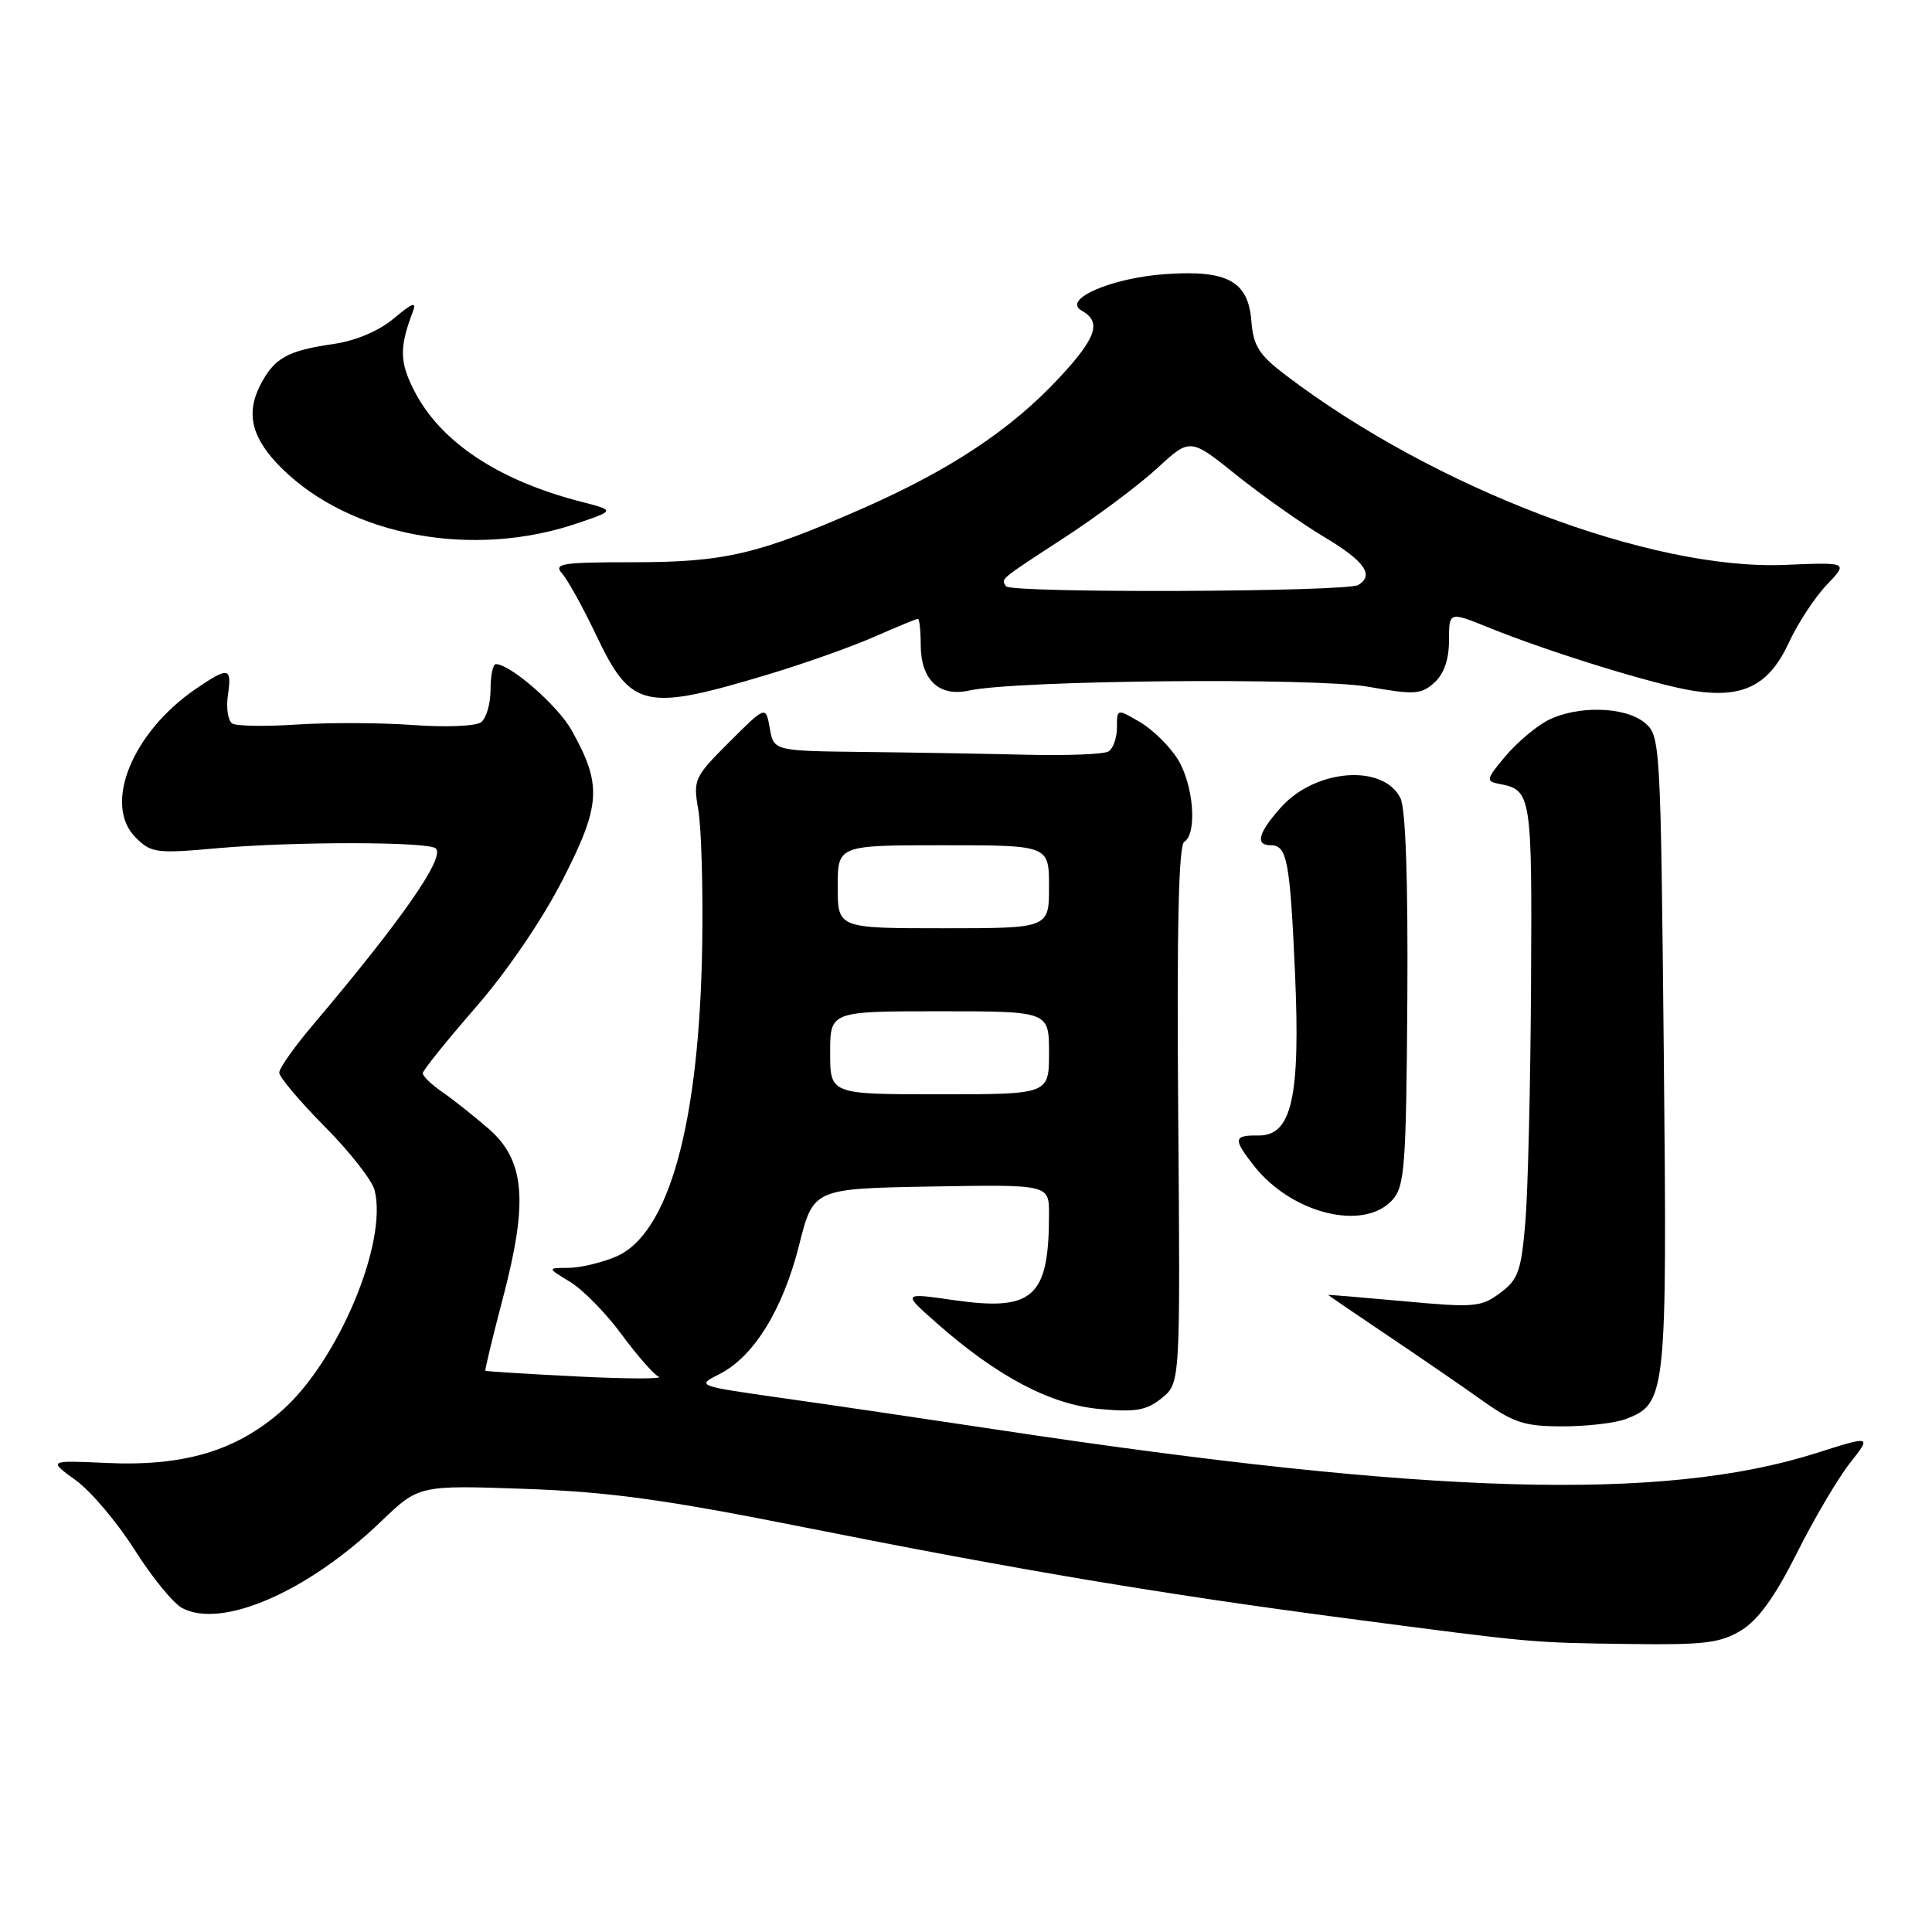 <?xml version="1.0" encoding="UTF-8" standalone="no"?>
<!DOCTYPE svg PUBLIC "-//W3C//DTD SVG 1.1//EN" "http://www.w3.org/Graphics/SVG/1.1/DTD/svg11.dtd" >
<svg xmlns="http://www.w3.org/2000/svg" xmlns:xlink="http://www.w3.org/1999/xlink" version="1.1" viewBox="0 0 256 256">
 <g >
 <path fill="currentColor"
d=" M 230.72 216.03 C 232.98 214.65 235.20 211.57 238.10 205.78 C 240.38 201.23 243.55 195.86 245.13 193.86 C 248.00 190.21 248.00 190.21 240.64 192.55 C 220.35 198.99 189.40 198.10 132.00 189.42 C 122.92 188.05 110.27 186.18 103.87 185.28 C 92.26 183.63 92.24 183.63 95.34 182.07 C 99.87 179.78 103.73 173.54 105.88 165.00 C 107.77 157.50 107.77 157.50 123.39 157.22 C 139.00 156.95 139.00 156.95 139.00 160.85 C 139.00 171.92 136.93 173.79 126.35 172.27 C 119.54 171.29 119.54 171.29 124.21 175.40 C 132.21 182.43 139.21 186.12 145.70 186.70 C 150.50 187.14 151.92 186.89 153.95 185.25 C 156.40 183.26 156.40 183.26 156.12 147.74 C 155.92 123.08 156.17 112.01 156.92 111.55 C 158.66 110.47 158.16 104.00 156.07 100.62 C 155.01 98.90 152.76 96.69 151.07 95.69 C 148.00 93.89 148.00 93.89 148.00 96.38 C 148.00 97.76 147.50 99.19 146.89 99.57 C 146.28 99.94 141.45 100.14 136.14 100.01 C 130.84 99.88 121.11 99.71 114.51 99.64 C 102.53 99.50 102.53 99.50 102.00 96.50 C 101.47 93.50 101.47 93.50 96.64 98.32 C 91.98 102.97 91.83 103.29 92.53 107.32 C 92.93 109.62 93.16 117.58 93.05 125.00 C 92.69 148.90 88.63 163.58 81.57 166.53 C 79.64 167.34 76.81 168.00 75.28 168.00 C 72.50 168.01 72.50 168.01 75.58 169.88 C 77.27 170.92 80.32 174.03 82.36 176.81 C 84.40 179.58 86.61 182.11 87.28 182.42 C 87.95 182.73 83.10 182.72 76.50 182.39 C 69.90 182.06 64.42 181.72 64.32 181.63 C 64.22 181.55 65.27 177.21 66.64 171.99 C 70.02 159.17 69.56 153.76 64.74 149.56 C 62.80 147.88 60.04 145.69 58.61 144.70 C 57.17 143.72 56.01 142.59 56.02 142.20 C 56.04 141.82 59.19 137.90 63.02 133.50 C 67.18 128.72 71.84 121.89 74.57 116.55 C 79.64 106.63 79.79 104.01 75.74 96.76 C 73.90 93.48 67.62 88.00 65.70 88.00 C 65.31 88.00 65.00 89.52 65.00 91.38 C 65.00 93.24 64.44 95.18 63.75 95.70 C 63.06 96.22 59.05 96.39 54.75 96.07 C 50.49 95.76 43.59 95.73 39.41 96.00 C 35.24 96.28 31.35 96.22 30.78 95.87 C 30.21 95.51 29.95 93.82 30.20 92.11 C 30.74 88.40 30.31 88.31 25.99 91.25 C 17.52 97.02 13.61 106.61 17.97 110.97 C 20.03 113.03 20.70 113.12 28.83 112.39 C 38.97 111.49 56.85 111.51 57.76 112.43 C 58.98 113.65 53.20 121.94 41.48 135.79 C 39.01 138.70 37.00 141.55 37.00 142.13 C 37.00 142.71 39.71 145.92 43.02 149.27 C 46.34 152.61 49.32 156.41 49.64 157.72 C 51.39 164.69 44.78 180.38 37.34 186.93 C 31.29 192.26 24.37 194.32 14.09 193.85 C 6.39 193.50 6.39 193.50 10.04 196.14 C 12.04 197.59 15.55 201.74 17.83 205.35 C 20.11 208.96 22.95 212.44 24.13 213.07 C 29.38 215.88 40.77 210.93 50.44 201.65 C 55.50 196.79 55.50 196.79 69.50 197.28 C 80.73 197.68 88.04 198.68 106.50 202.36 C 134.95 208.03 153.93 211.22 178.50 214.45 C 203.41 217.72 202.70 217.66 216.00 217.84 C 225.85 217.97 227.96 217.71 230.72 216.03 Z  M 215.39 188.04 C 220.82 185.98 220.91 185.05 220.46 139.42 C 220.04 98.12 220.00 97.47 217.91 95.75 C 215.30 93.60 208.94 93.46 205.07 95.46 C 203.51 96.27 200.99 98.41 199.47 100.21 C 196.93 103.23 196.86 103.53 198.60 103.86 C 202.93 104.67 203.01 105.15 202.87 130.37 C 202.80 143.64 202.46 157.83 202.12 161.90 C 201.57 168.43 201.18 169.54 198.78 171.32 C 196.25 173.21 195.34 173.28 186.03 172.42 C 180.51 171.92 176.00 171.54 176.00 171.59 C 176.00 171.63 179.49 174.02 183.75 176.88 C 188.01 179.74 193.69 183.64 196.36 185.54 C 200.56 188.53 202.00 189.00 207.04 189.00 C 210.25 189.00 214.00 188.57 215.39 188.04 Z  M 184.50 159.00 C 186.13 157.20 186.33 154.60 186.48 132.46 C 186.58 116.58 186.26 107.15 185.56 105.75 C 183.29 101.19 174.31 101.88 169.75 106.96 C 166.72 110.35 166.27 112.00 168.39 112.00 C 170.54 112.00 170.93 114.05 171.59 128.80 C 172.33 145.40 171.18 150.52 166.73 150.46 C 163.44 150.41 163.36 150.92 166.16 154.48 C 171.16 160.83 180.71 163.19 184.50 159.00 Z  M 102.00 89.30 C 106.67 87.89 112.92 85.67 115.87 84.37 C 118.83 83.07 121.42 82.00 121.62 82.00 C 121.83 82.00 122.00 83.54 122.00 85.43 C 122.00 90.08 124.42 92.38 128.41 91.50 C 134.63 90.13 174.28 89.76 181.31 91.00 C 187.43 92.08 188.31 92.03 190.06 90.45 C 191.34 89.29 192.00 87.38 192.00 84.86 C 192.00 81.03 192.00 81.03 197.25 83.15 C 205.38 86.45 219.54 90.81 224.52 91.56 C 231.03 92.53 234.41 90.80 237.03 85.16 C 238.21 82.60 240.47 79.15 242.05 77.50 C 244.91 74.50 244.91 74.50 236.51 74.85 C 218.75 75.59 190.17 64.74 170.44 49.77 C 166.81 47.02 166.08 45.87 165.81 42.52 C 165.40 37.26 162.63 35.75 154.45 36.32 C 147.24 36.82 140.67 39.68 143.33 41.16 C 146.02 42.67 145.30 44.76 140.25 50.17 C 133.89 56.98 125.83 62.31 114.17 67.43 C 100.40 73.47 96.00 74.50 83.82 74.50 C 74.40 74.50 73.30 74.68 74.49 76.00 C 75.22 76.83 77.25 80.48 78.98 84.13 C 83.65 93.93 85.36 94.32 102.00 89.30 Z  M 76.53 69.33 C 81.50 67.64 81.50 67.64 77.00 66.48 C 66.02 63.66 58.34 58.55 54.88 51.76 C 52.94 47.97 52.91 46.02 54.69 41.34 C 55.24 39.91 54.68 40.10 52.19 42.19 C 50.21 43.85 47.18 45.14 44.25 45.57 C 38.07 46.46 36.35 47.43 34.49 51.02 C 32.52 54.84 33.37 58.14 37.35 62.07 C 46.46 71.06 62.67 74.06 76.53 69.33 Z  M 110.00 139.50 C 110.00 134.00 110.00 134.00 124.50 134.00 C 139.00 134.00 139.00 134.00 139.00 139.50 C 139.00 145.00 139.00 145.00 124.50 145.00 C 110.00 145.00 110.00 145.00 110.00 139.50 Z  M 111.00 117.50 C 111.00 112.00 111.00 112.00 125.00 112.00 C 139.00 112.00 139.00 112.00 139.00 117.50 C 139.00 123.00 139.00 123.00 125.00 123.00 C 111.00 123.00 111.00 123.00 111.00 117.50 Z  M 133.30 77.68 C 132.66 76.64 132.24 76.98 141.26 71.09 C 145.52 68.31 150.96 64.23 153.35 62.03 C 157.70 58.02 157.70 58.02 163.84 62.95 C 167.21 65.65 172.45 69.36 175.49 71.17 C 180.81 74.35 182.12 76.19 179.99 77.51 C 178.46 78.45 133.88 78.62 133.30 77.68 Z "/>
</g>
</svg>